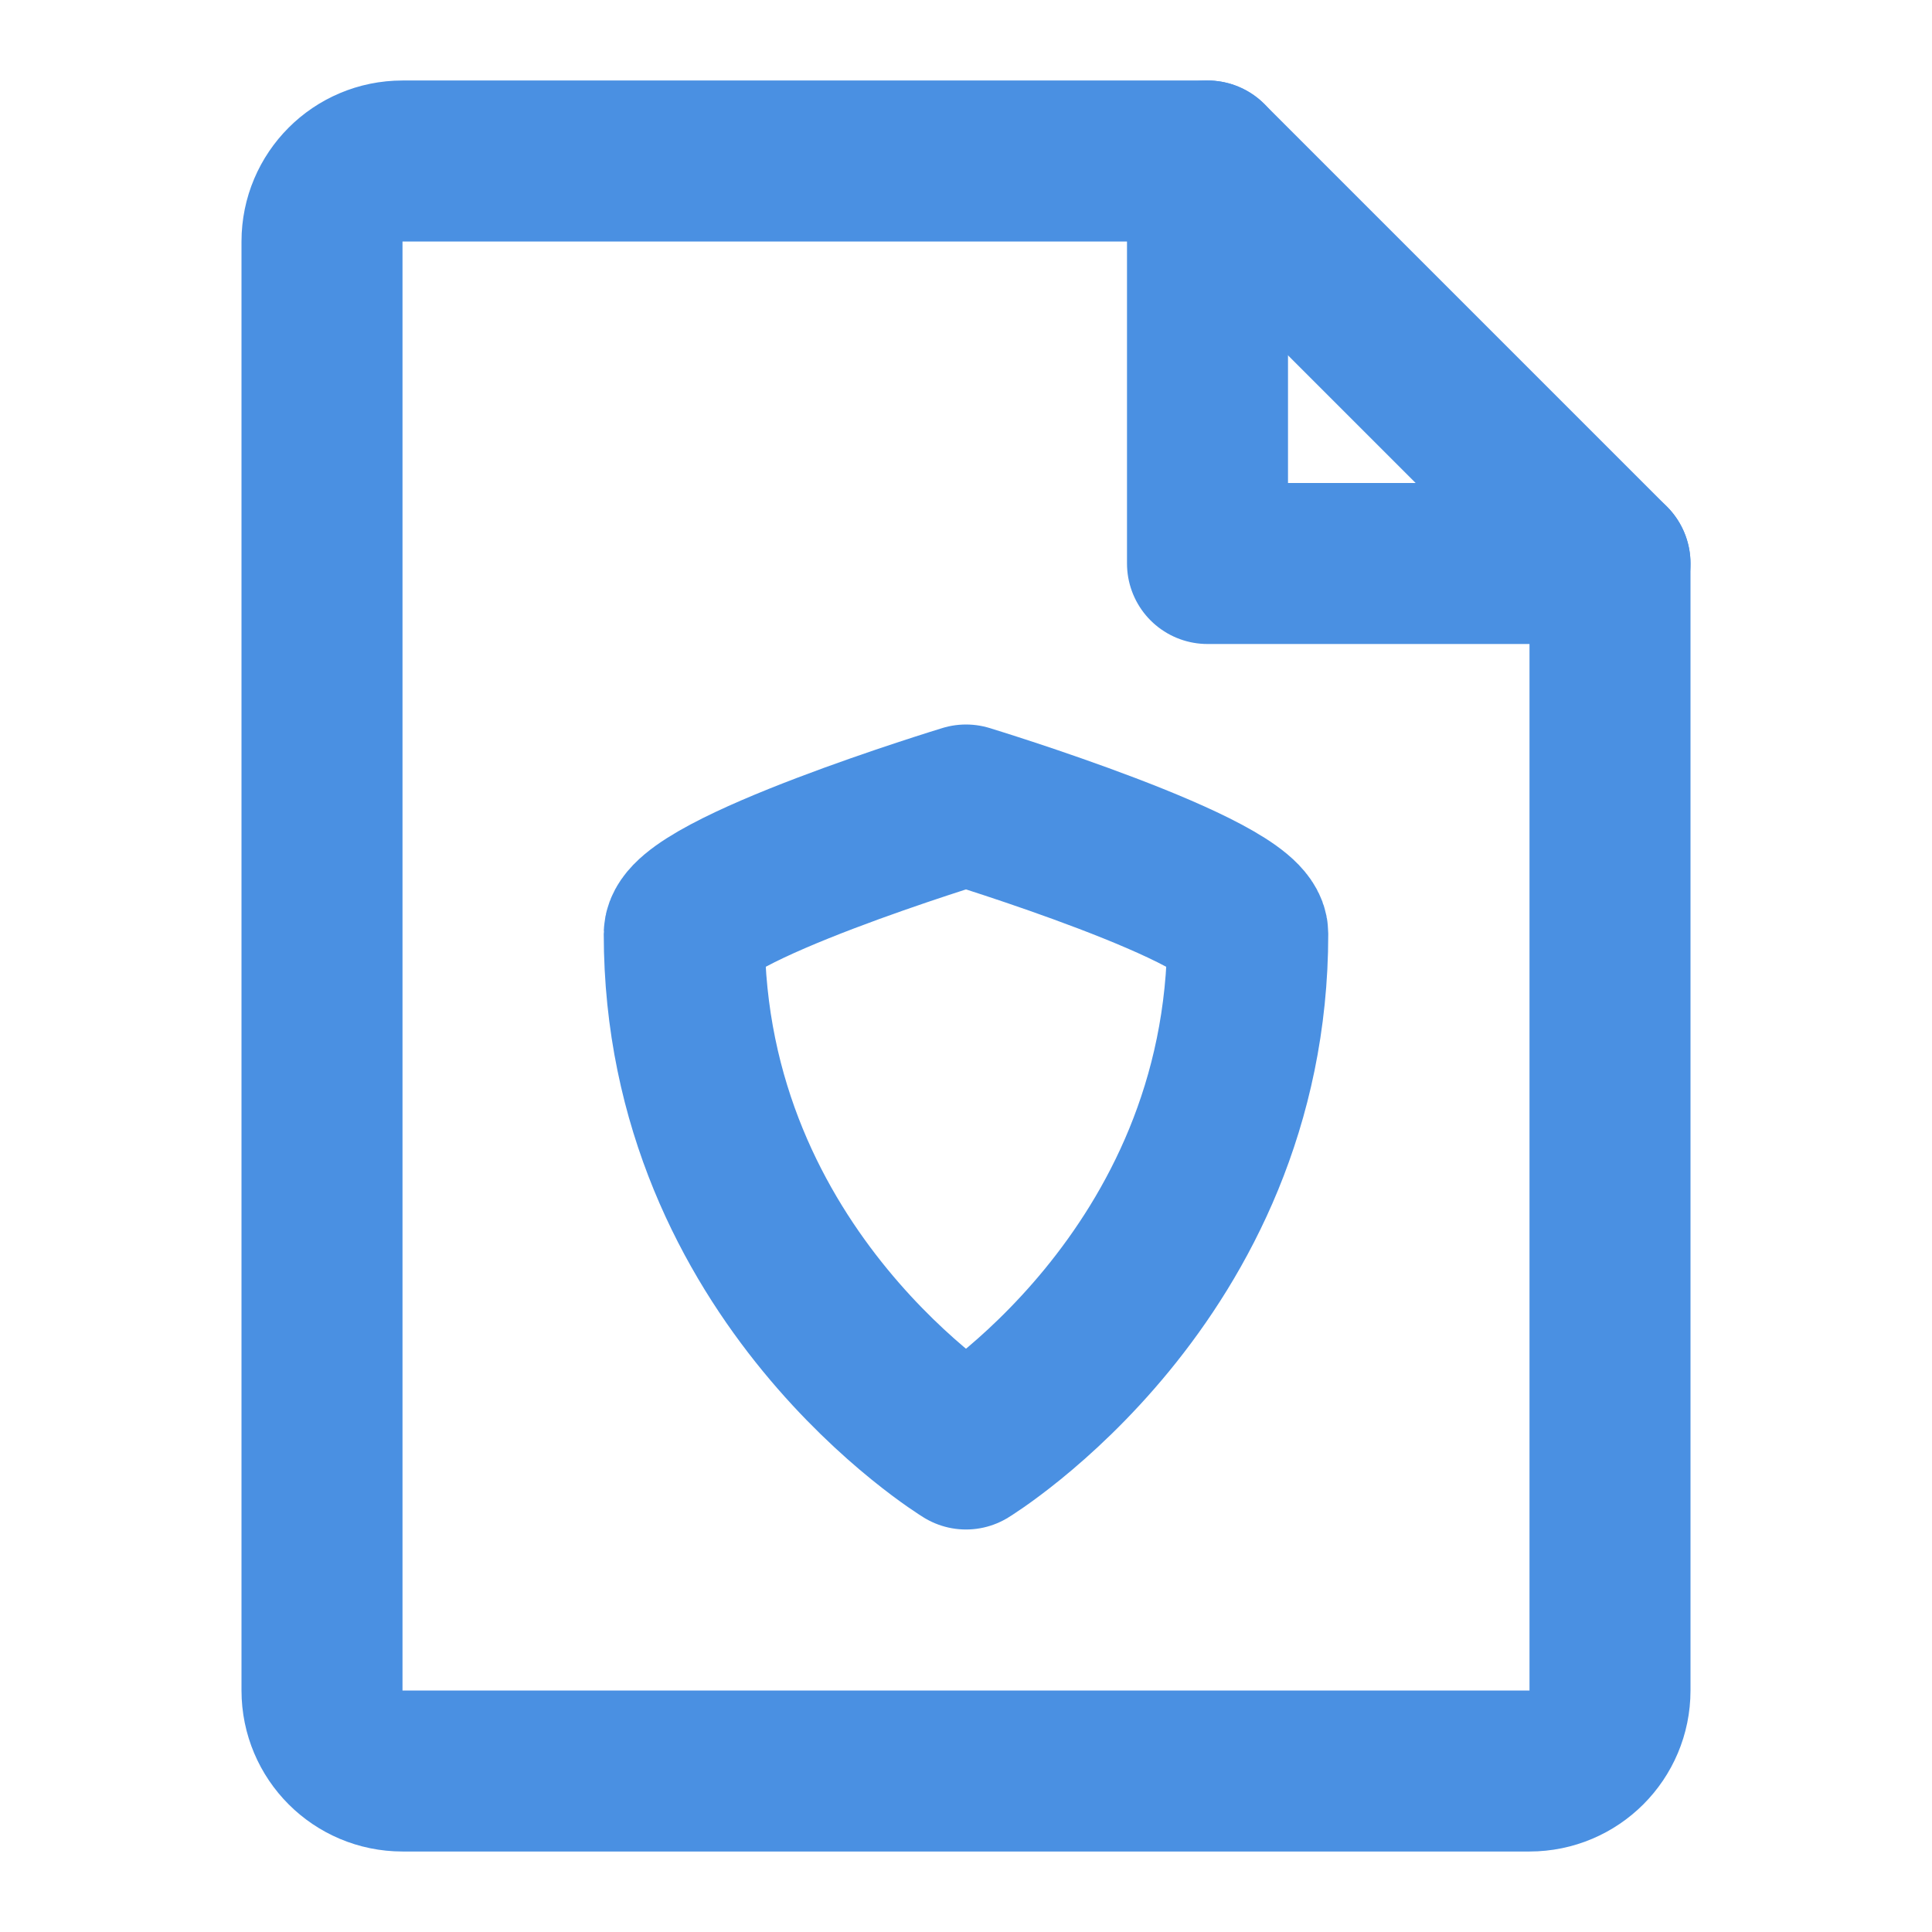 <?xml version="1.0" encoding="UTF-8"?><svg width="21" height="21" viewBox="0 0 48 48" fill="none" xmlns="http://www.w3.org/2000/svg"><path d="M10 44H38C39.105 44 40 43.105 40 42V14H30V4H10C8.895 4 8 4.895 8 6V42C8 43.105 8.895 44 10 44Z" fill="none" stroke="#4a90e2" stroke-width="4" stroke-linecap="round" stroke-linejoin="round"/><path d="M30 4L40 14" stroke="#4a90e2" stroke-width="4" stroke-linecap="round" stroke-linejoin="round"/><path d="M17 23.2C17 22.133 24 20 24 20C24 20 31 22.133 31 23.2C31 31.733 24 36 24 36C24 36 17 31.733 17 23.2Z" fill="none" stroke="#4a90e2" stroke-width="4" stroke-linecap="round" stroke-linejoin="round"/></svg>